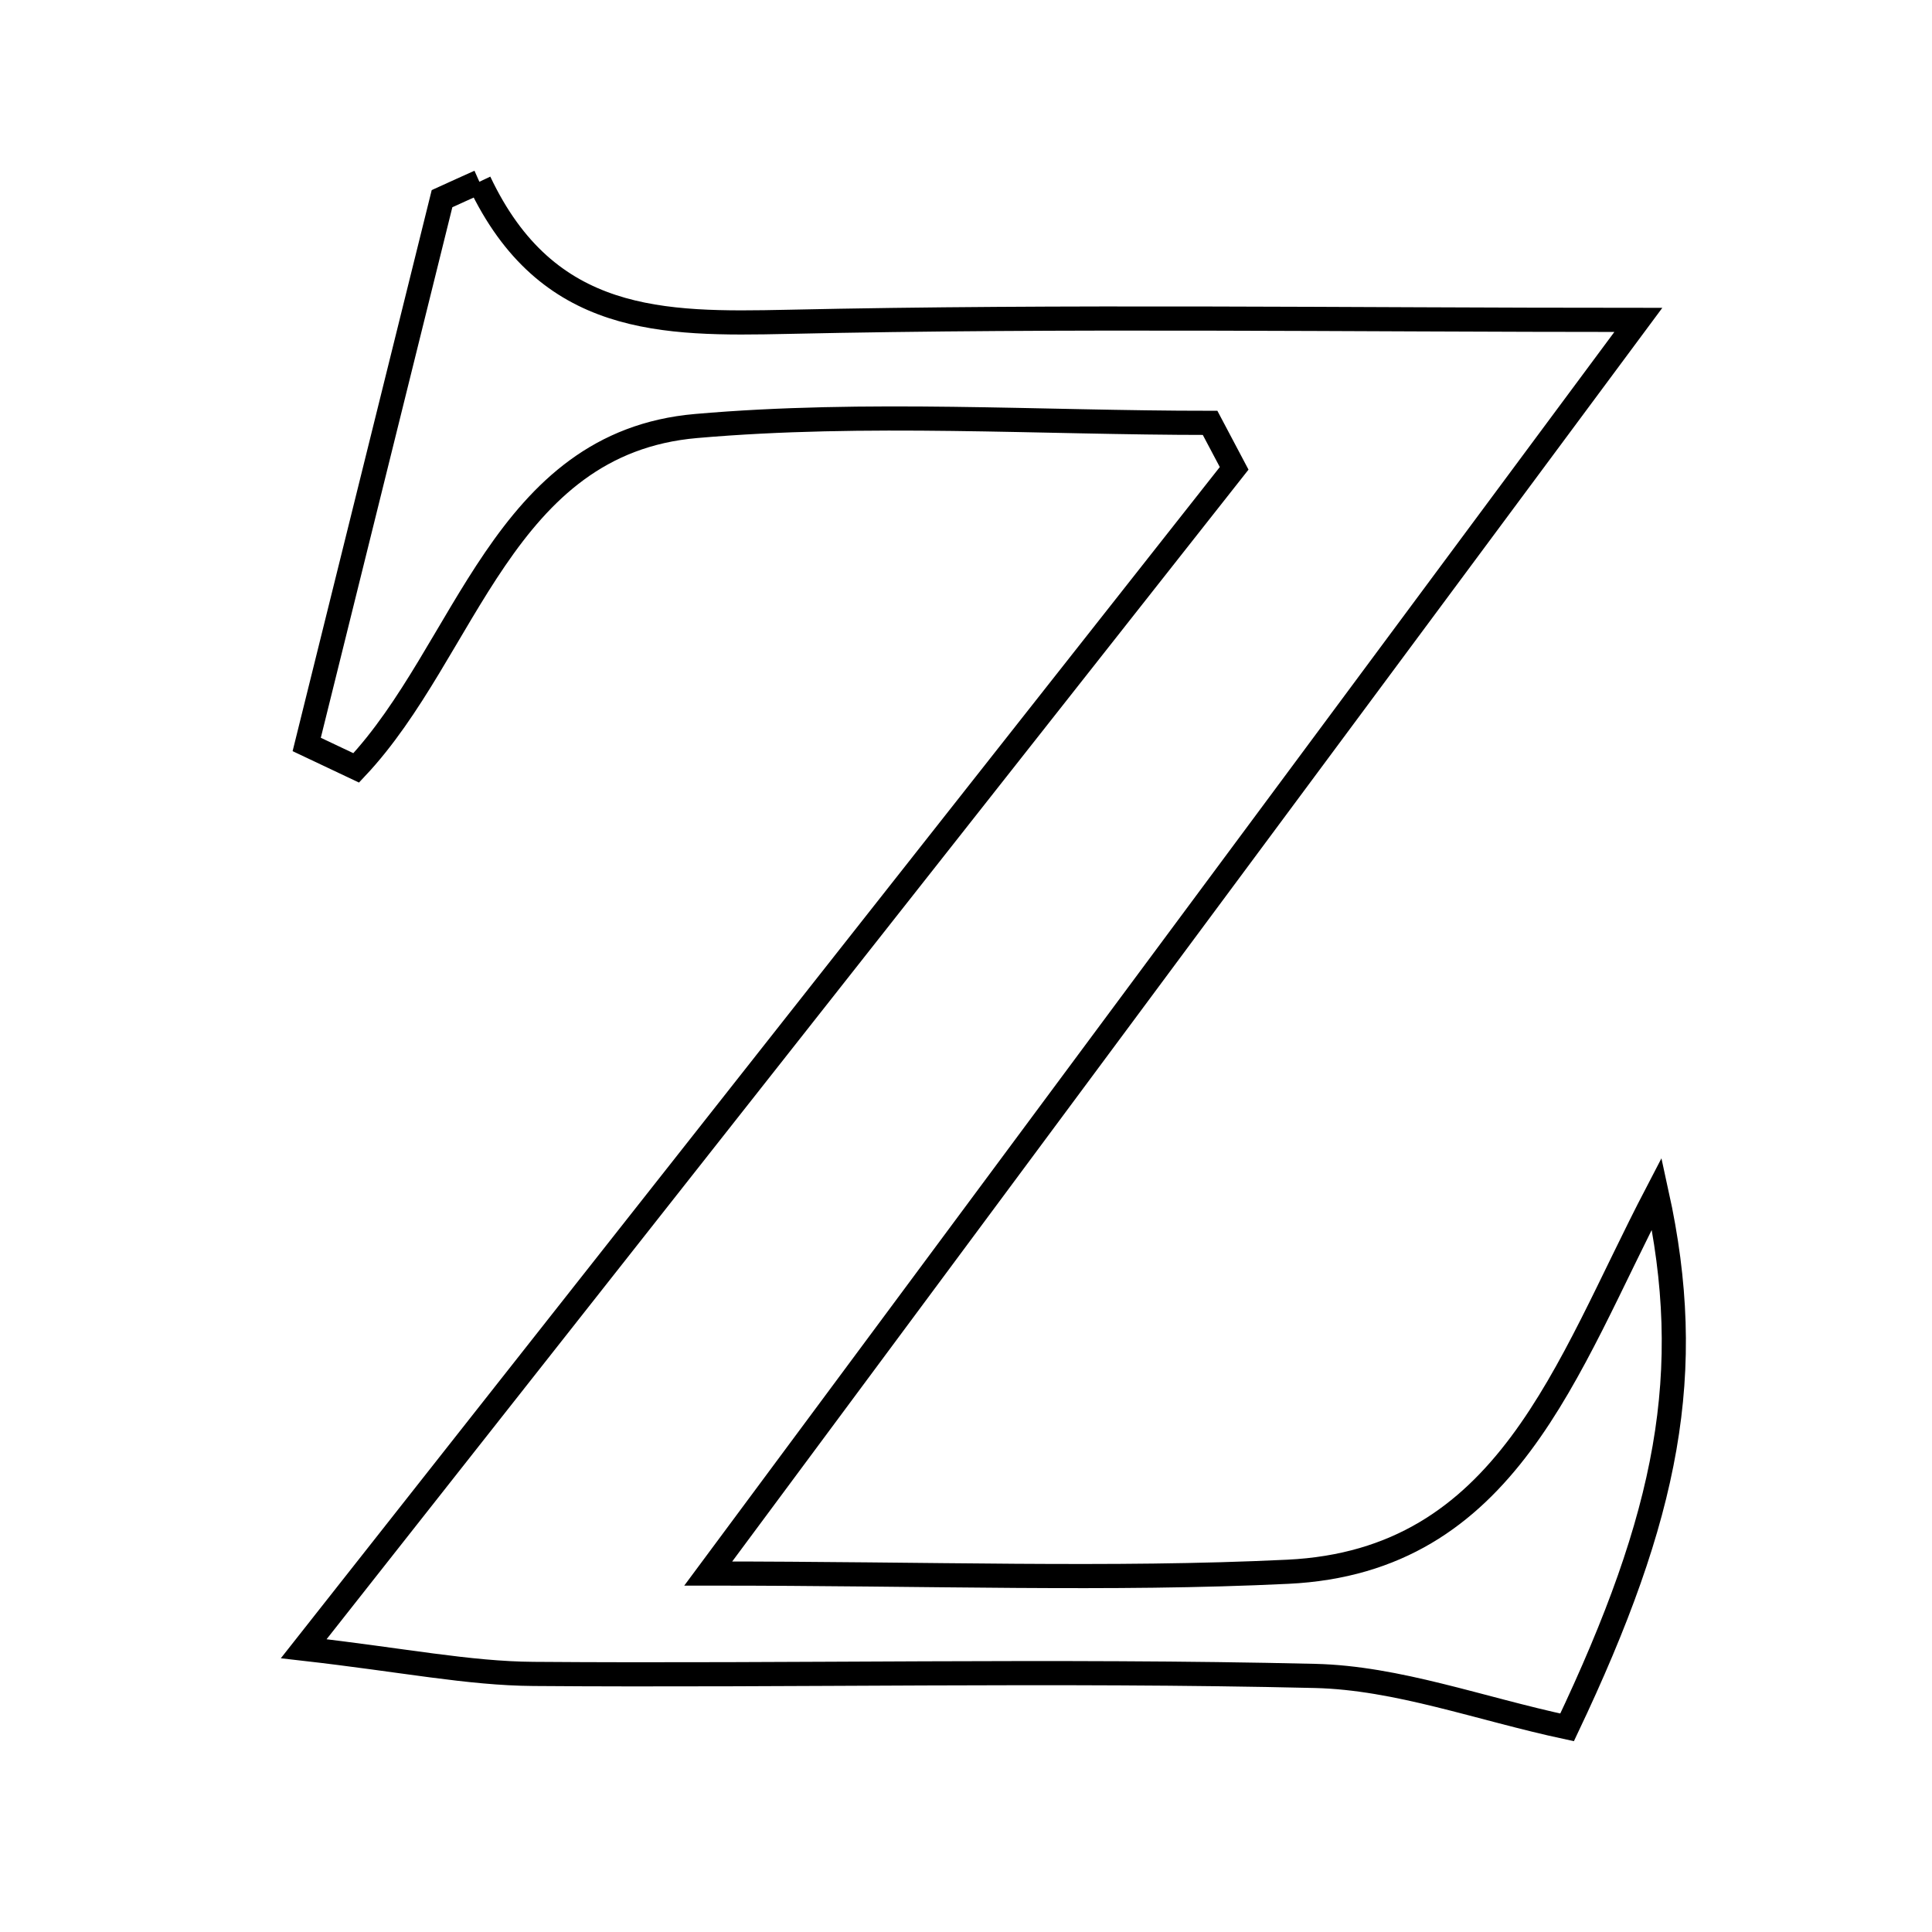 <svg xmlns="http://www.w3.org/2000/svg" viewBox="0.0 0.0 24.0 24.0" height="200px" width="200px"><path fill="none" stroke="black" stroke-width=".3" stroke-opacity="1.0"  filling="0" d="M5.955 2.258 C6.795 4.035 8.233 4.031 9.78 3.998 C13.242 3.922 16.707 3.974 20.352 3.974 C16.672 8.934 12.914 13.999 8.798 19.547 C11.578 19.547 13.792 19.631 15.996 19.525 C18.727 19.395 19.452 16.991 20.581 14.825 C21.069 17.05 20.721 18.817 19.467 21.458 C18.376 21.224 17.36 20.843 16.335 20.819 C13.101 20.743 9.863 20.819 6.627 20.794 C5.818 20.788 5.01 20.622 3.773 20.481 C7.843 15.318 11.587 10.568 15.331 5.818 C15.231 5.63 15.131 5.442 15.032 5.253 C12.903 5.253 10.761 5.108 8.648 5.292 C6.241 5.5 5.801 8.078 4.425 9.539 C4.22 9.442 4.015 9.345 3.81 9.248 C4.37 6.988 4.931 4.728 5.491 2.468 C5.645 2.398 5.8 2.327 5.955 2.258"></path></svg>